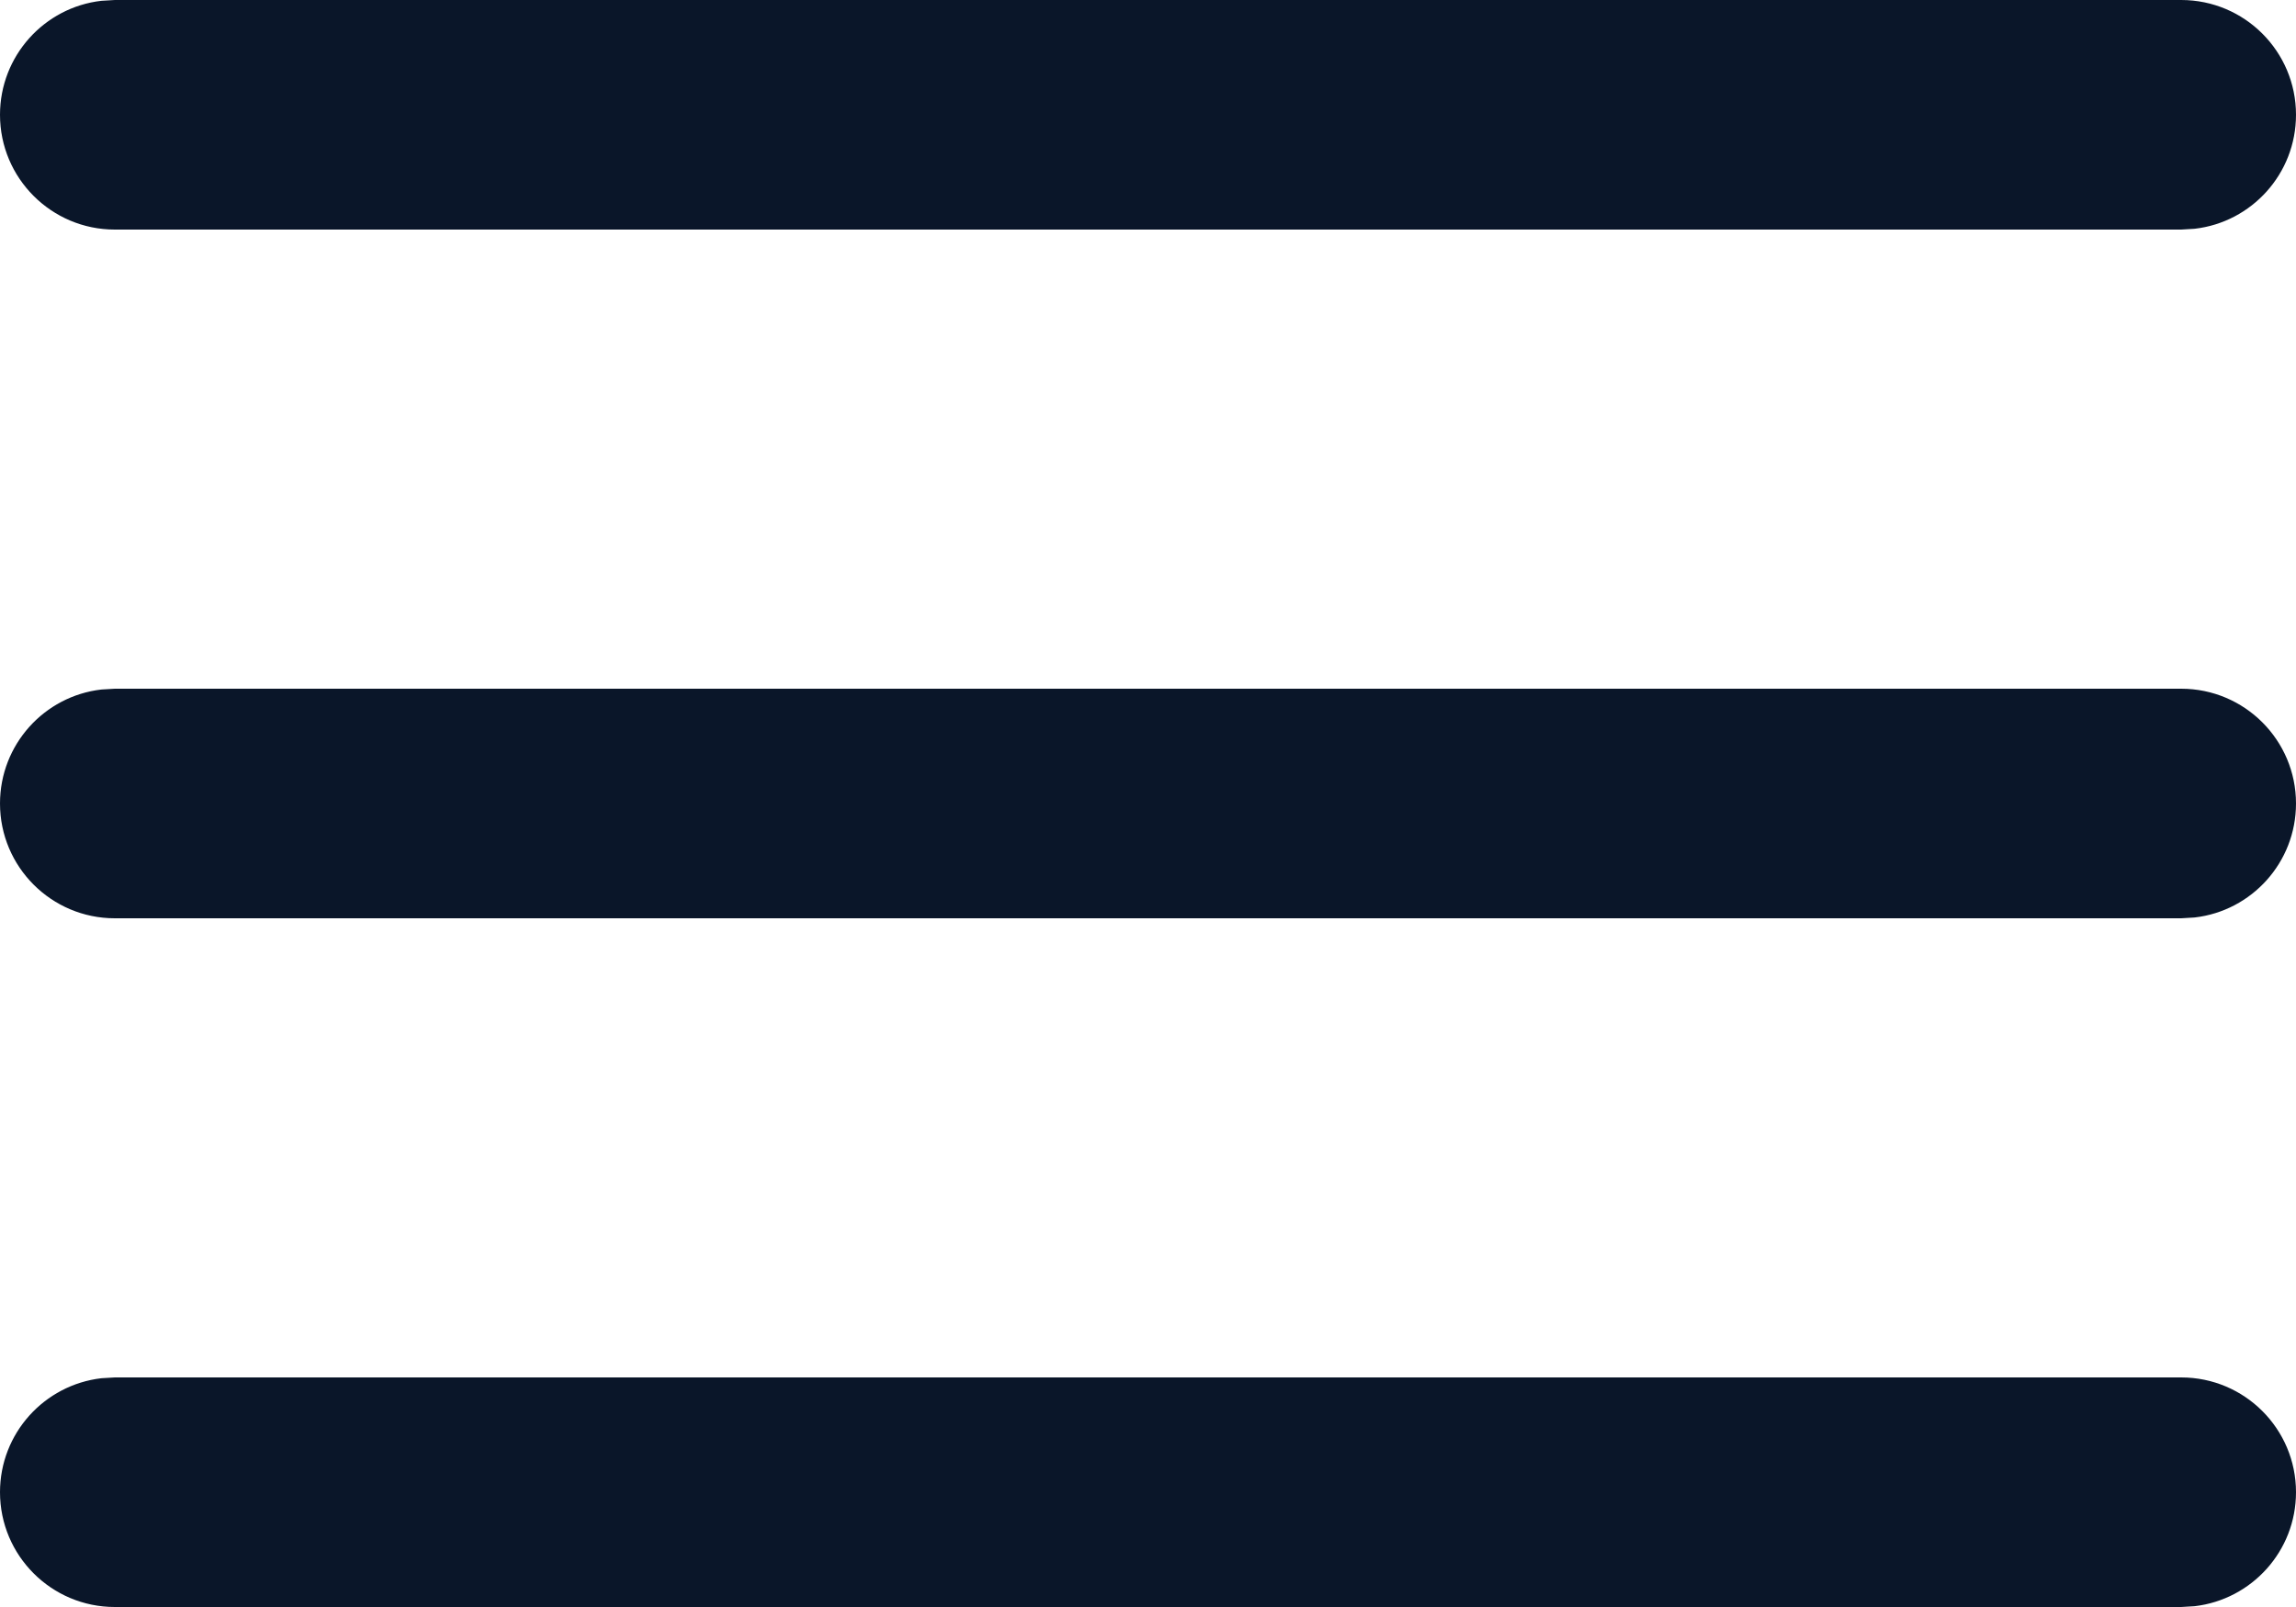 <svg width="20" height="14" viewBox="0 0 20 14" fill="none" xmlns="http://www.w3.org/2000/svg">
<path fill-rule="evenodd" clip-rule="evenodd" d="M19 0C19.552 0 20 0.448 20 1C20 1.513 19.614 1.936 19.117 1.993L19 2H1C0.448 2 0 1.552 0 1C0 0.487 0.386 0.064 0.883 0.007L1 0H19ZM19 6C19.552 6 20 6.448 20 7C20 7.513 19.614 7.936 19.117 7.993L19 8H1C0.448 8 0 7.552 0 7C0 6.487 0.386 6.064 0.883 6.007L1 6H19ZM20 13C20 12.448 19.552 12 19 12H1L0.883 12.007C0.386 12.065 0 12.487 0 13C0 13.552 0.448 14 1 14H19L19.117 13.993C19.614 13.935 20 13.513 20 13Z" fill="#0A1629"/>
</svg>
